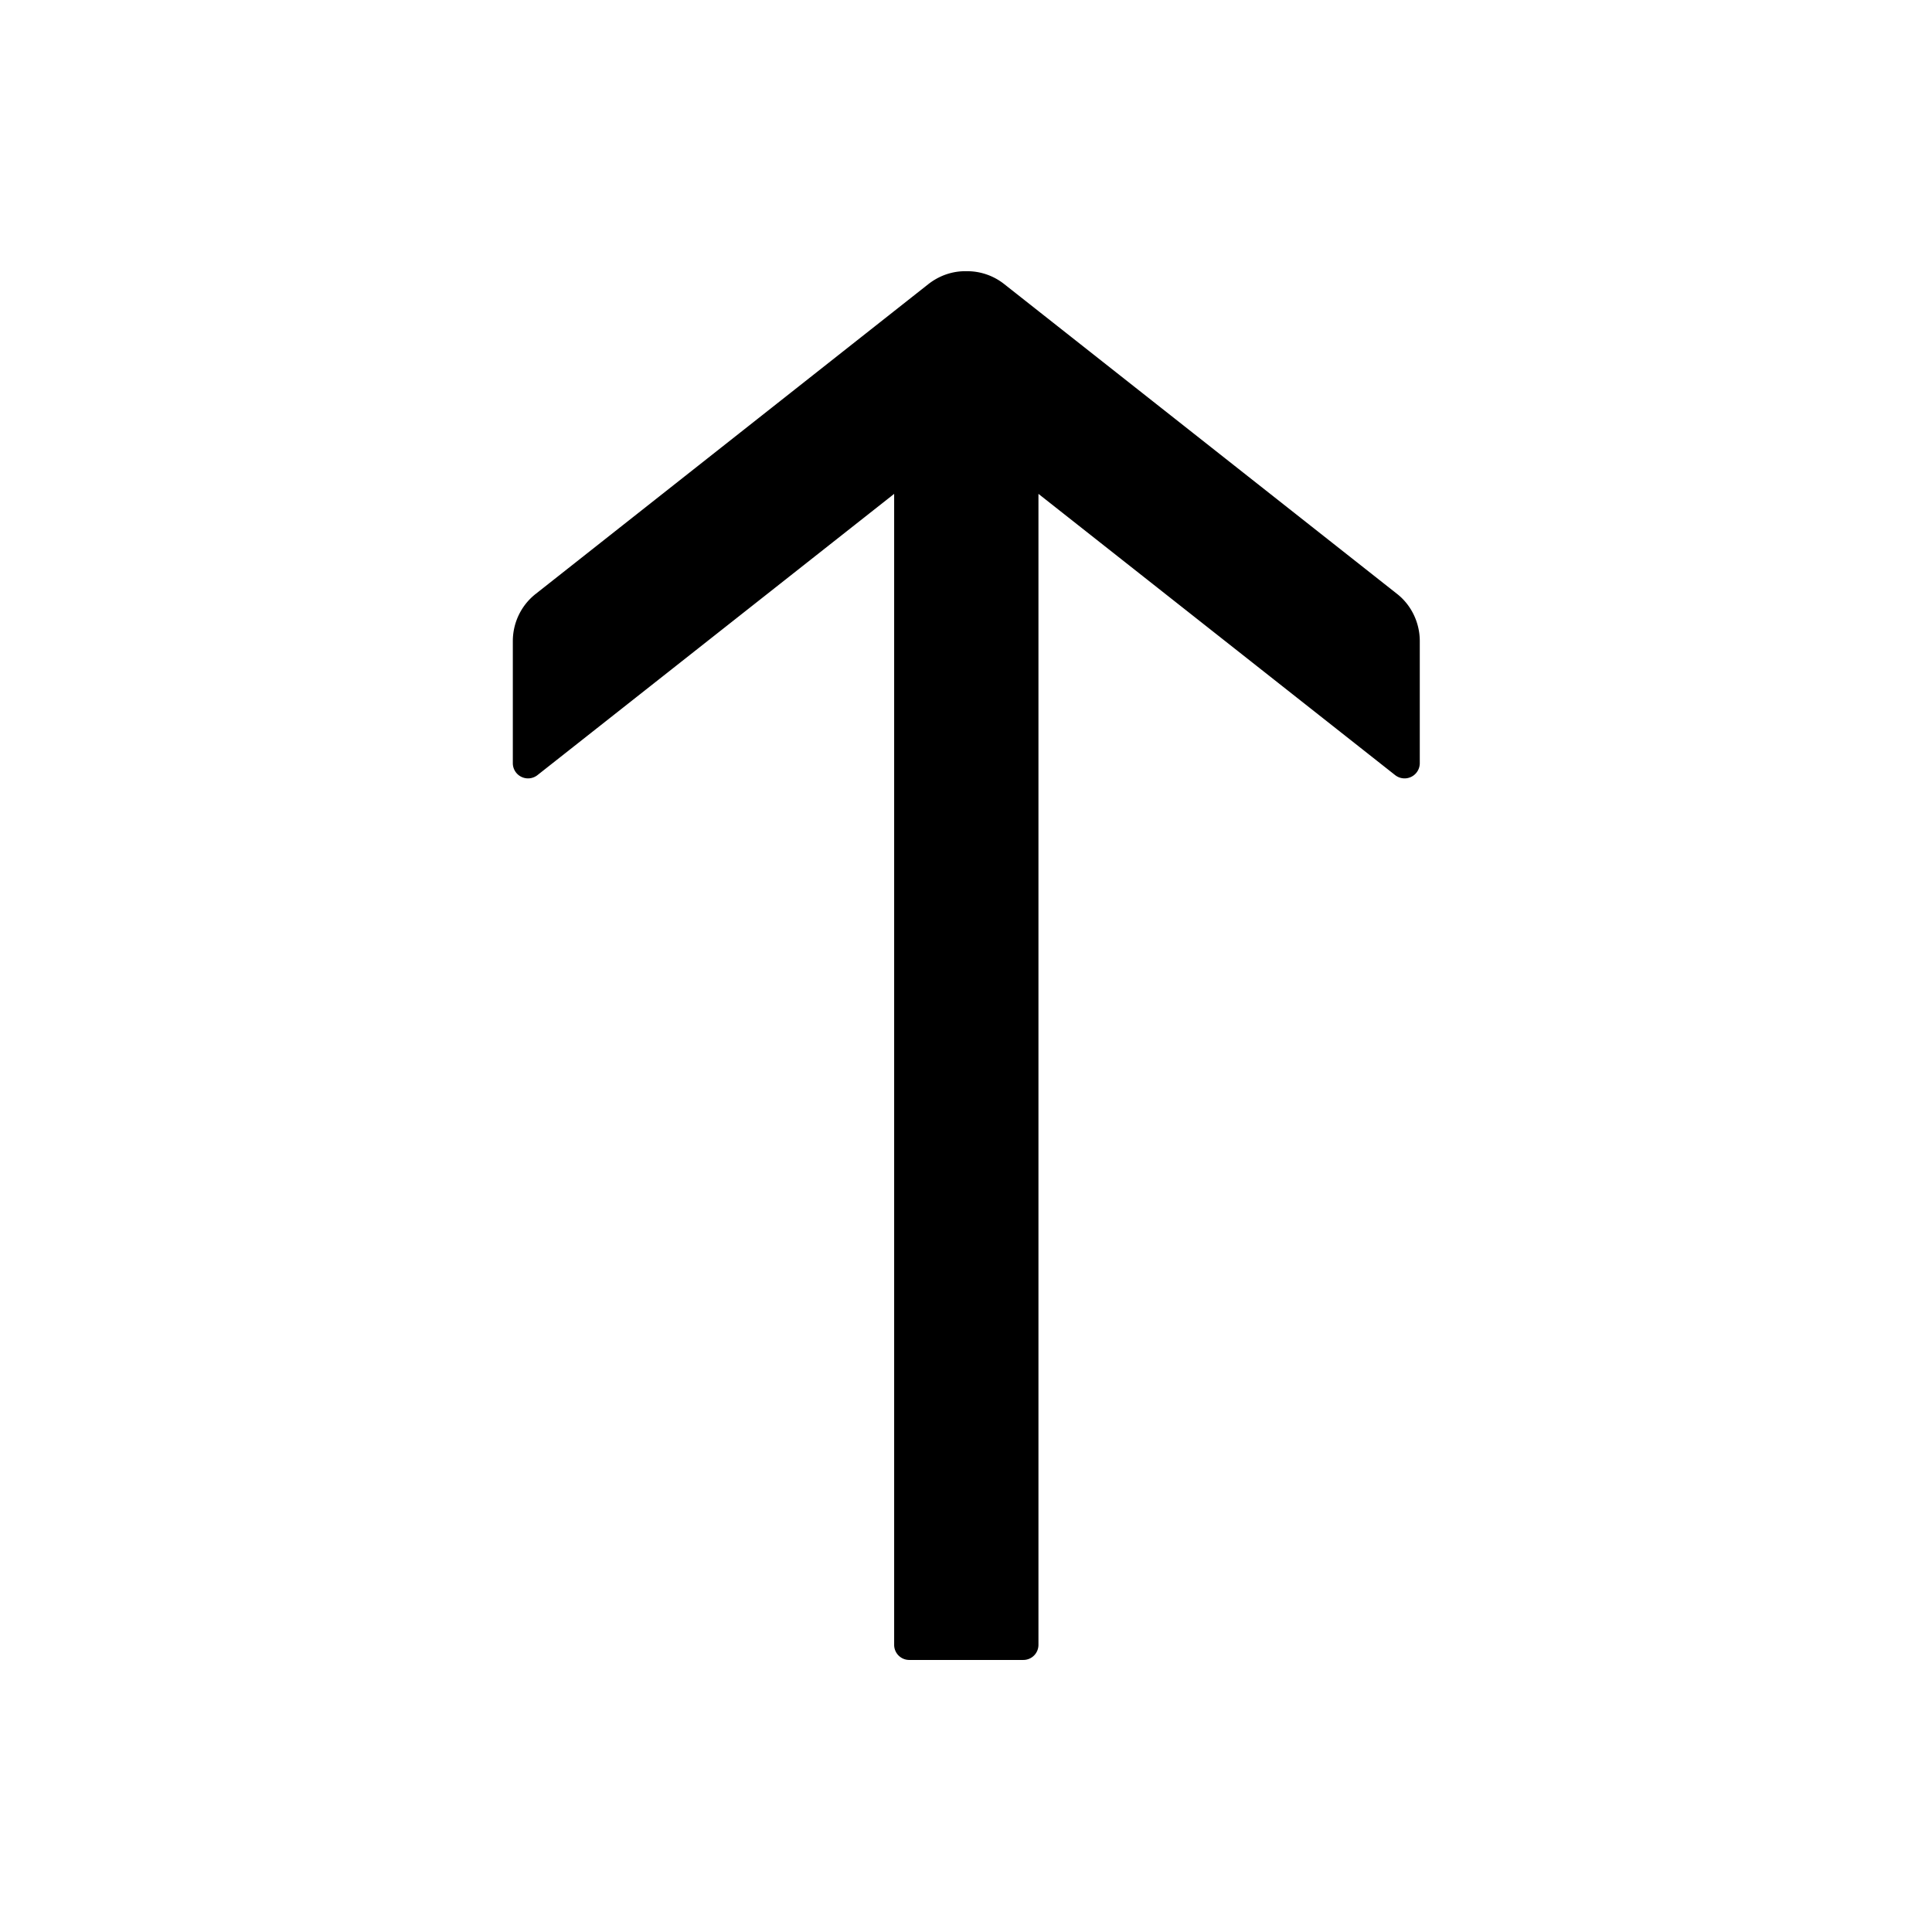 <?xml version="1.0" standalone="no"?><!DOCTYPE svg PUBLIC "-//W3C//DTD SVG 1.1//EN" "http://www.w3.org/Graphics/SVG/1.1/DTD/svg11.dtd"><svg t="1678346262165" class="icon" viewBox="0 0 1024 1024" version="1.1" xmlns="http://www.w3.org/2000/svg" p-id="1914" xmlns:xlink="http://www.w3.org/1999/xlink" width="200" height="200"><path d="M481.92 879.808a8 8 0 0 1-8-8.064V261.76L284.8 410.88a8.064 8.064 0 0 1-12.992-6.336V339.84c0-9.856 4.48-19.072 12.16-25.088l208-164.096c5.76-4.544 12.8-7.04 20.16-6.912a31.616 31.616 0 0 1 20.224 6.912l208 164.032c7.68 5.952 12.16 15.36 12.16 25.088v64.832a8.064 8.064 0 0 1-12.992 6.272L550.4 261.76v610.048a8 8 0 0 1-8 8h-60.48z" p-id="1915"></path></svg>